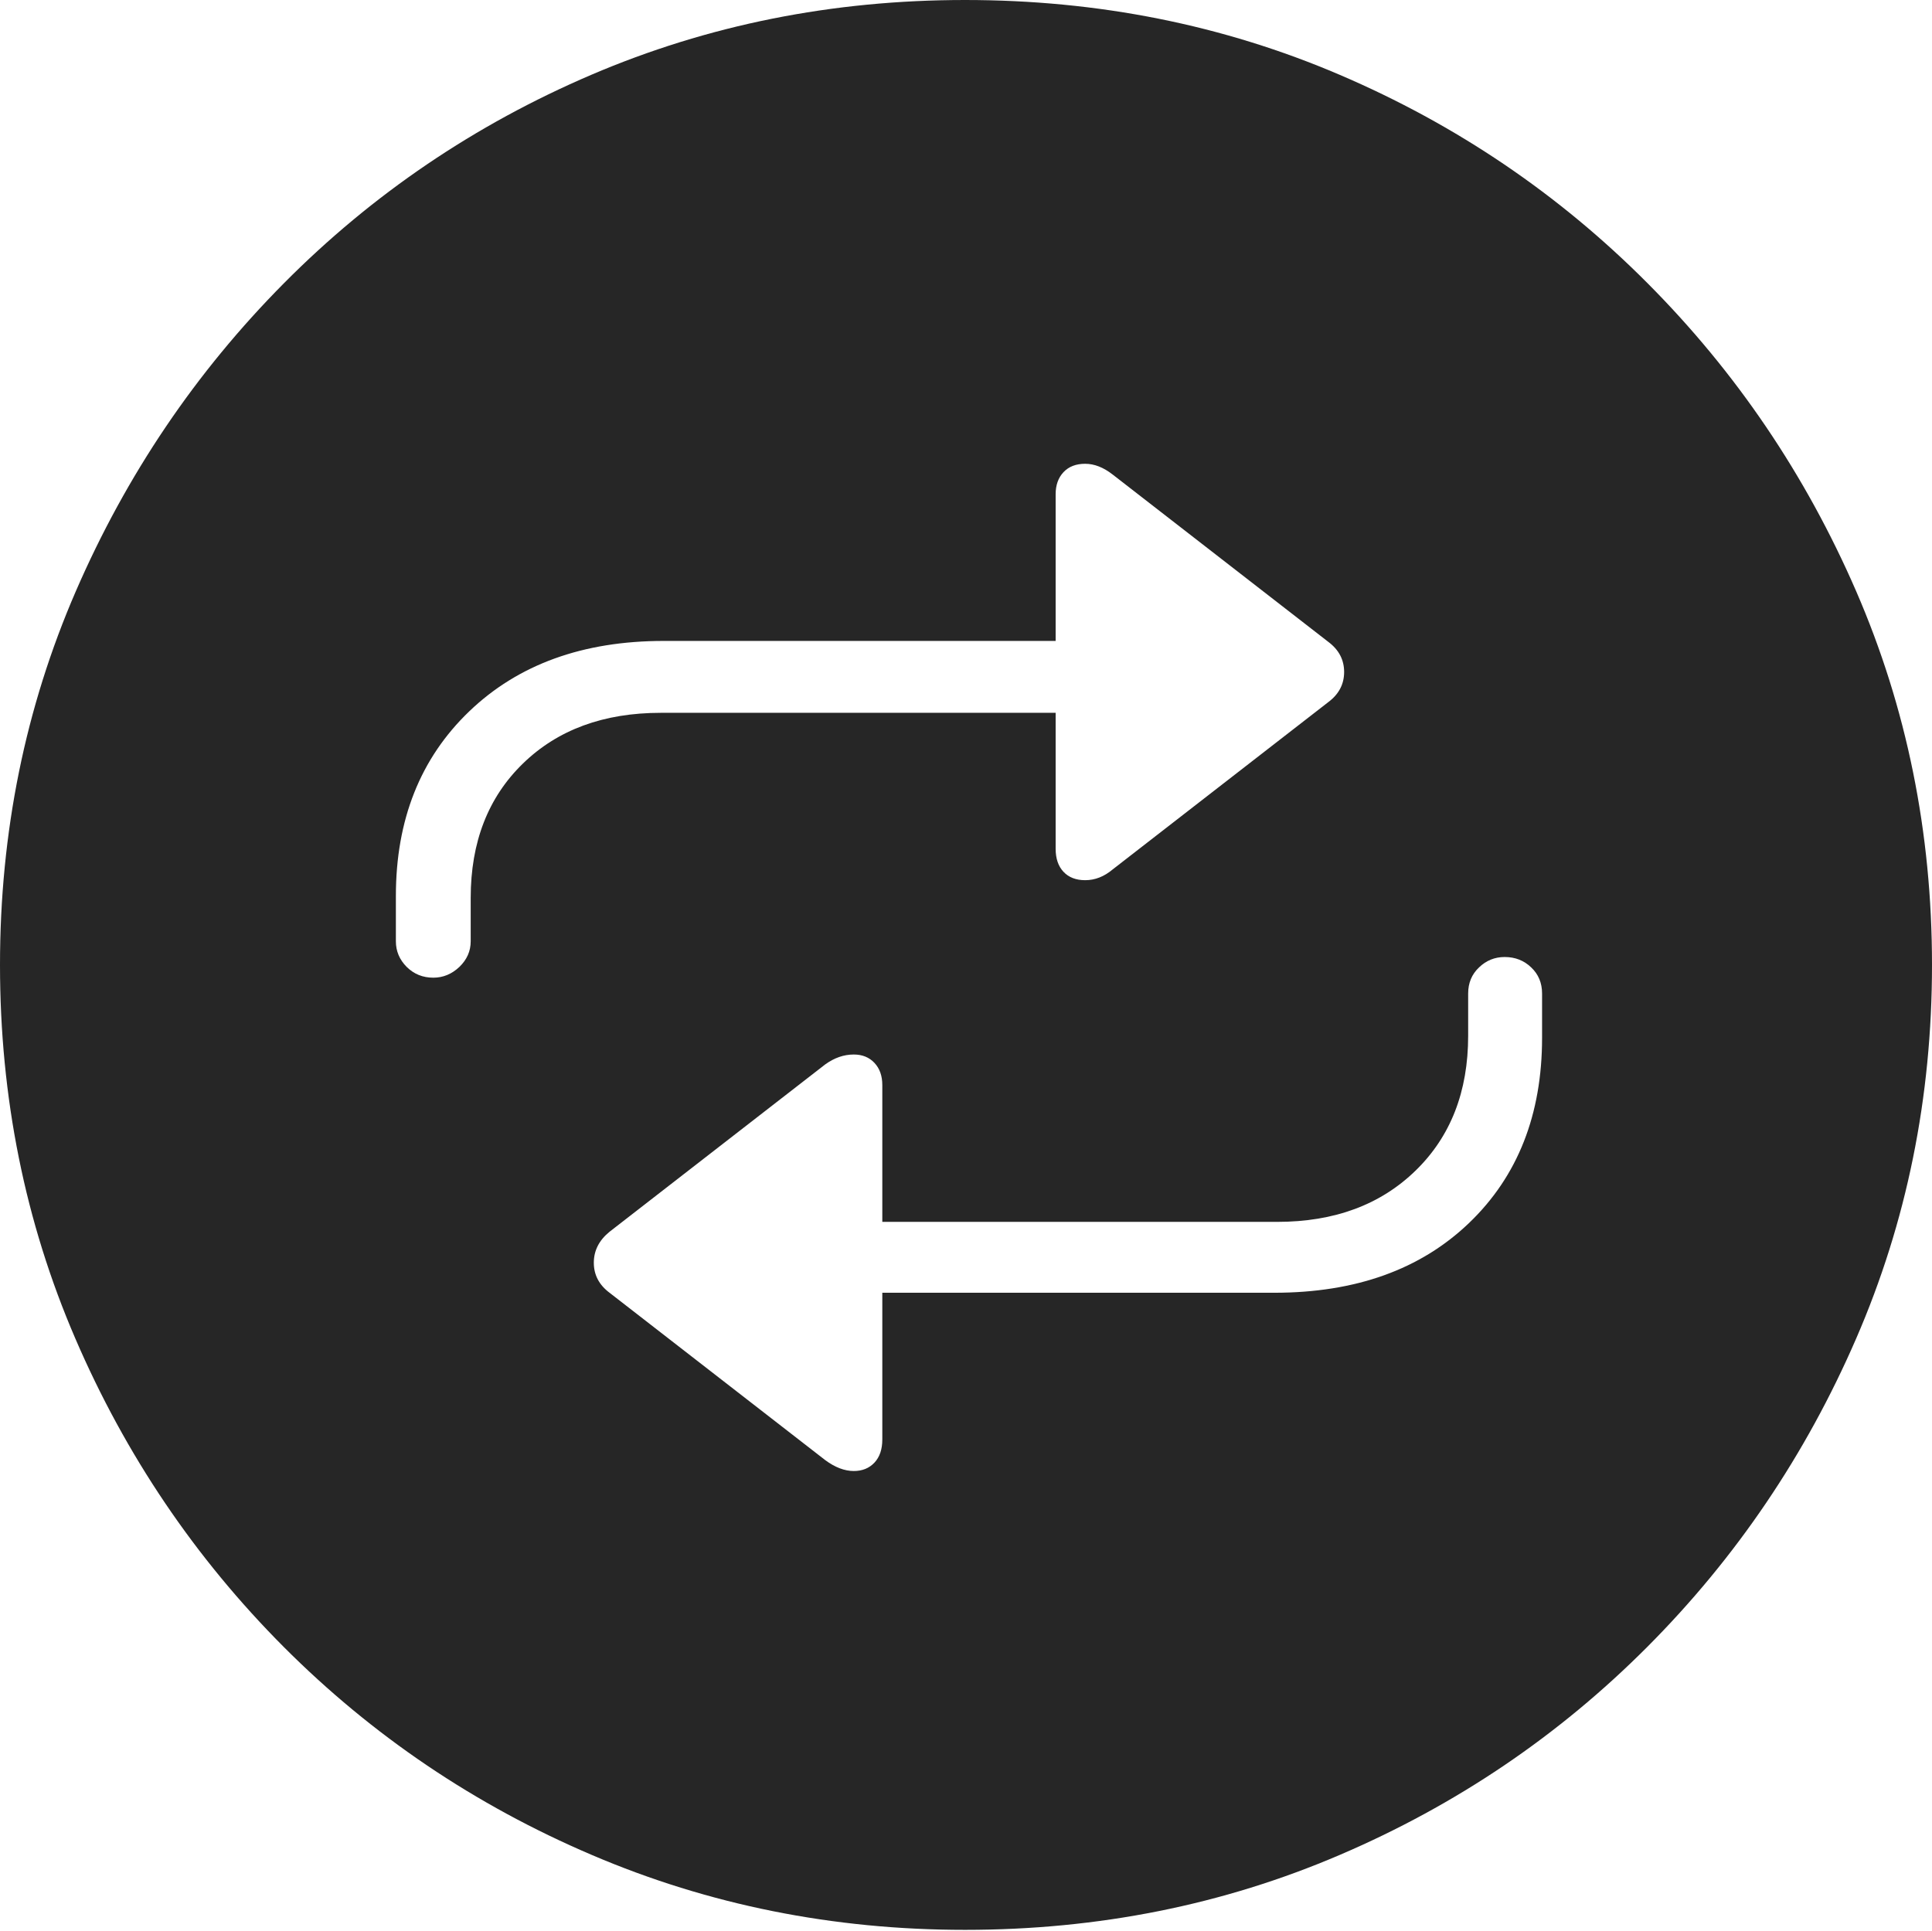 <?xml version="1.0" encoding="UTF-8"?>
<!--Generator: Apple Native CoreSVG 175-->
<!DOCTYPE svg
PUBLIC "-//W3C//DTD SVG 1.1//EN"
       "http://www.w3.org/Graphics/SVG/1.1/DTD/svg11.dtd">
<svg version="1.1" xmlns="http://www.w3.org/2000/svg" xmlns:xlink="http://www.w3.org/1999/xlink" width="19.16" height="19.15">
 <g>
  <rect height="19.15" opacity="0" width="19.16" x="0" y="0"/>
  <path d="M9.57 19.141Q11.553 19.141 13.286 18.398Q15.02 17.656 16.338 16.333Q17.656 15.01 18.408 13.276Q19.16 11.543 19.16 9.57Q19.16 7.598 18.408 5.864Q17.656 4.131 16.338 2.808Q15.02 1.484 13.286 0.742Q11.553 0 9.57 0Q7.598 0 5.864 0.742Q4.131 1.484 2.817 2.808Q1.504 4.131 0.752 5.864Q0 7.598 0 9.57Q0 11.543 0.747 13.276Q1.494 15.01 2.812 16.333Q4.131 17.656 5.869 18.398Q7.607 19.141 9.57 19.141ZM3.926 8.887Q3.926 7.754 4.653 7.056Q5.381 6.357 6.582 6.357L10.469 6.357L10.469 4.902Q10.469 4.766 10.547 4.683Q10.625 4.6 10.762 4.6Q10.898 4.6 11.035 4.707L13.174 6.367Q13.33 6.484 13.33 6.665Q13.33 6.846 13.174 6.963L11.035 8.623Q10.908 8.73 10.762 8.73Q10.625 8.73 10.547 8.647Q10.469 8.564 10.469 8.418L10.469 7.07L6.553 7.07Q5.703 7.07 5.186 7.573Q4.668 8.076 4.668 8.906L4.668 9.336Q4.668 9.482 4.556 9.59Q4.443 9.697 4.297 9.697Q4.141 9.697 4.033 9.59Q3.926 9.482 3.926 9.336ZM15.293 10.293Q15.293 11.435 14.57 12.129Q13.848 12.822 12.637 12.822L8.75 12.822L8.75 14.277Q8.75 14.424 8.672 14.507Q8.594 14.59 8.467 14.59Q8.33 14.59 8.184 14.482L6.045 12.822Q5.889 12.705 5.889 12.524Q5.889 12.344 6.045 12.217L8.184 10.557Q8.32 10.459 8.467 10.459Q8.594 10.459 8.672 10.542Q8.75 10.625 8.75 10.762L8.75 12.119L12.666 12.119Q13.516 12.119 14.038 11.611Q14.56 11.104 14.56 10.273L14.56 9.854Q14.56 9.697 14.668 9.595Q14.775 9.492 14.922 9.492Q15.078 9.492 15.185 9.595Q15.293 9.697 15.293 9.854Z" fill="rgba(0,0,0,0.85)"/>
 </g>
</svg>
